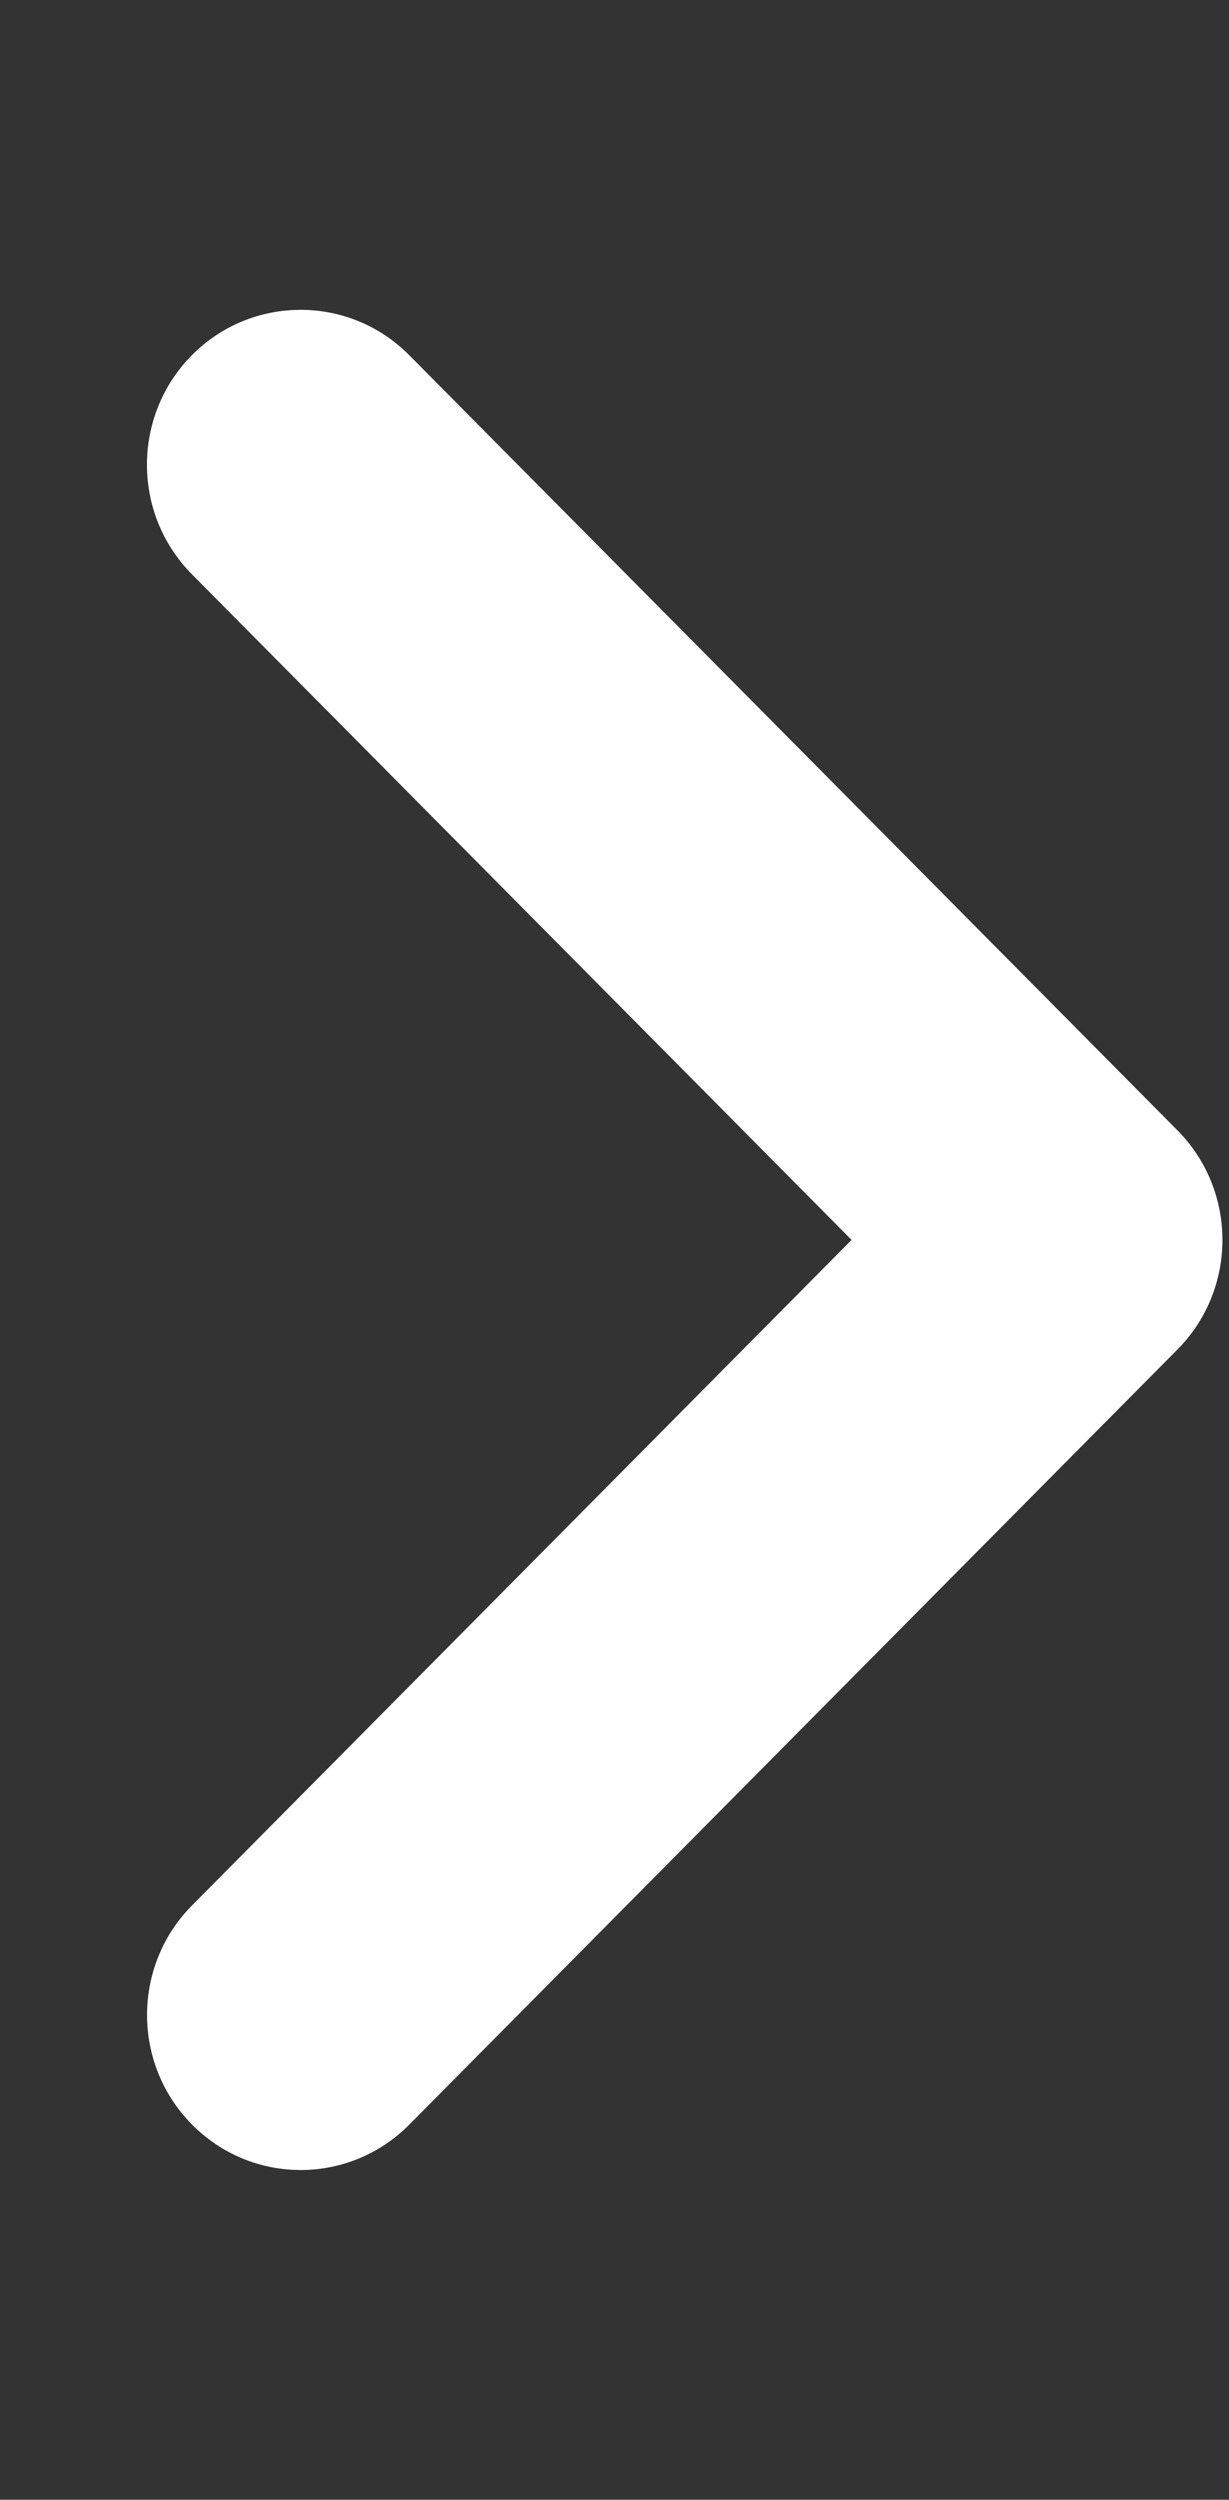 <svg width="92" height="187" viewBox="0 0 92 187" fill="none" xmlns="http://www.w3.org/2000/svg">
<rect x="0" y="0" width="92" height="187" fill="#333333" stroke="none"/>
<path d="M22.51 23.178C25.452 23.178 28.396 24.31 30.639 26.575L88.139 84.556C92.631 89.086 92.631 96.424 88.139 100.954L30.639 158.935C26.146 163.465 18.869 163.465 14.377 158.935C9.885 154.405 9.885 147.067 14.377 142.537L63.748 92.755L14.37 42.964C9.878 38.434 9.878 31.096 14.37 26.566C16.616 24.301 19.563 23.178 22.51 23.178Z" fill="white"/>
</svg>
